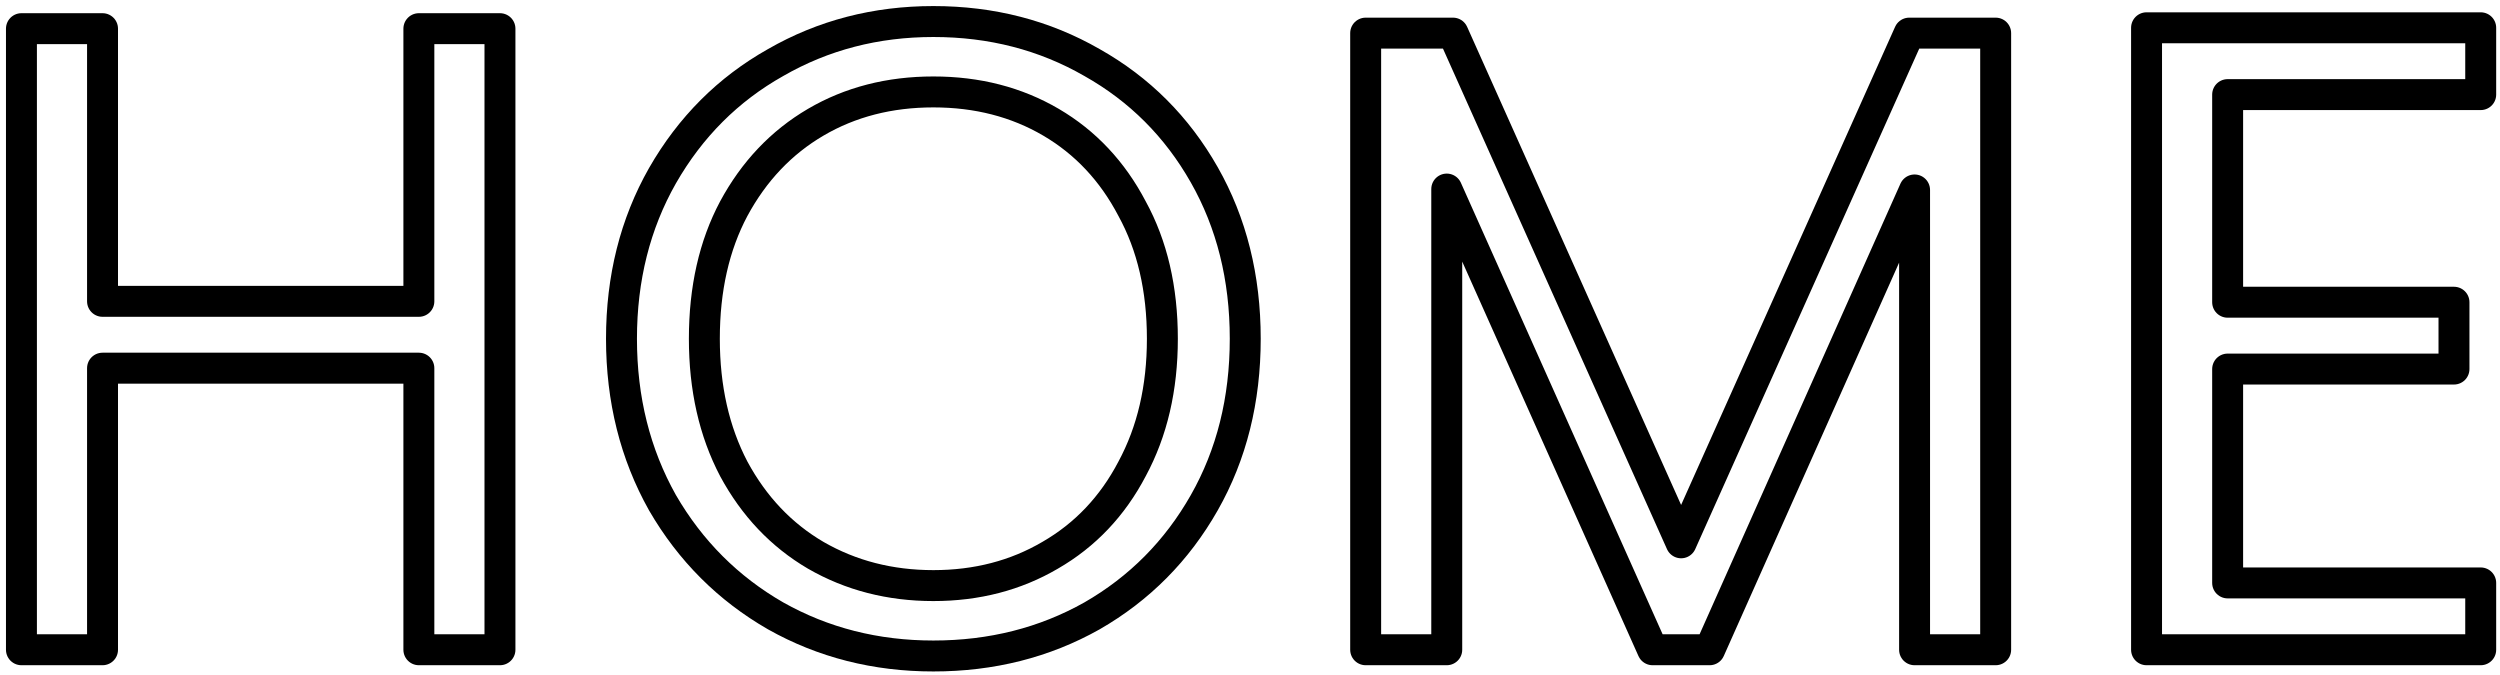 <svg width="404" height="109" viewBox="0 0 404 109" fill="none" xmlns="http://www.w3.org/2000/svg">
<path d="M80.793 4.632V105H67.689V59.496H16.569V105H3.465V4.632H16.569V48.696H67.689V4.632H80.793Z" stroke="black" stroke-width="5" stroke-linecap="round" stroke-linejoin="round"/>
<path d="M150.832 106.008C141.52 106.008 133.024 103.848 125.344 99.528C117.664 95.112 111.568 89.016 107.056 81.24C102.64 73.368 100.432 64.536 100.432 54.744C100.432 44.952 102.64 36.168 107.056 28.392C111.568 20.52 117.664 14.424 125.344 10.104C133.024 5.688 141.52 3.48 150.832 3.48C160.24 3.48 168.784 5.688 176.464 10.104C184.144 14.424 190.192 20.472 194.608 28.248C199.024 36.024 201.232 44.856 201.232 54.744C201.232 64.632 199.024 73.464 194.608 81.24C190.192 89.016 184.144 95.112 176.464 99.528C168.784 103.848 160.24 106.008 150.832 106.008ZM150.832 94.632C157.84 94.632 164.128 93 169.696 89.736C175.36 86.472 179.776 81.816 182.944 75.768C186.208 69.72 187.84 62.712 187.84 54.744C187.84 46.68 186.208 39.672 182.944 33.72C179.776 27.672 175.408 23.016 169.84 19.752C164.272 16.488 157.936 14.856 150.832 14.856C143.728 14.856 137.392 16.488 131.824 19.752C126.256 23.016 121.84 27.672 118.576 33.72C115.408 39.672 113.824 46.68 113.824 54.744C113.824 62.712 115.408 69.72 118.576 75.768C121.84 81.816 126.256 86.472 131.824 89.736C137.488 93 143.824 94.632 150.832 94.632Z" stroke="black" stroke-width="5" stroke-linecap="round" stroke-linejoin="round"/>
<path d="M322.499 5.352V105H309.395V30.696L276.275 105H267.059L233.795 30.552V105H220.691V5.352H234.803L271.667 87.72L308.531 5.352H322.499Z" stroke="black" stroke-width="5" stroke-linecap="round" stroke-linejoin="round"/>
<path d="M359.987 15.288V48.84H396.563V59.64H359.987V94.2H400.883V105H346.883V4.488H400.883V15.288H359.987Z" stroke="black" stroke-width="5" stroke-linecap="round" stroke-linejoin="round"/>
</svg>

